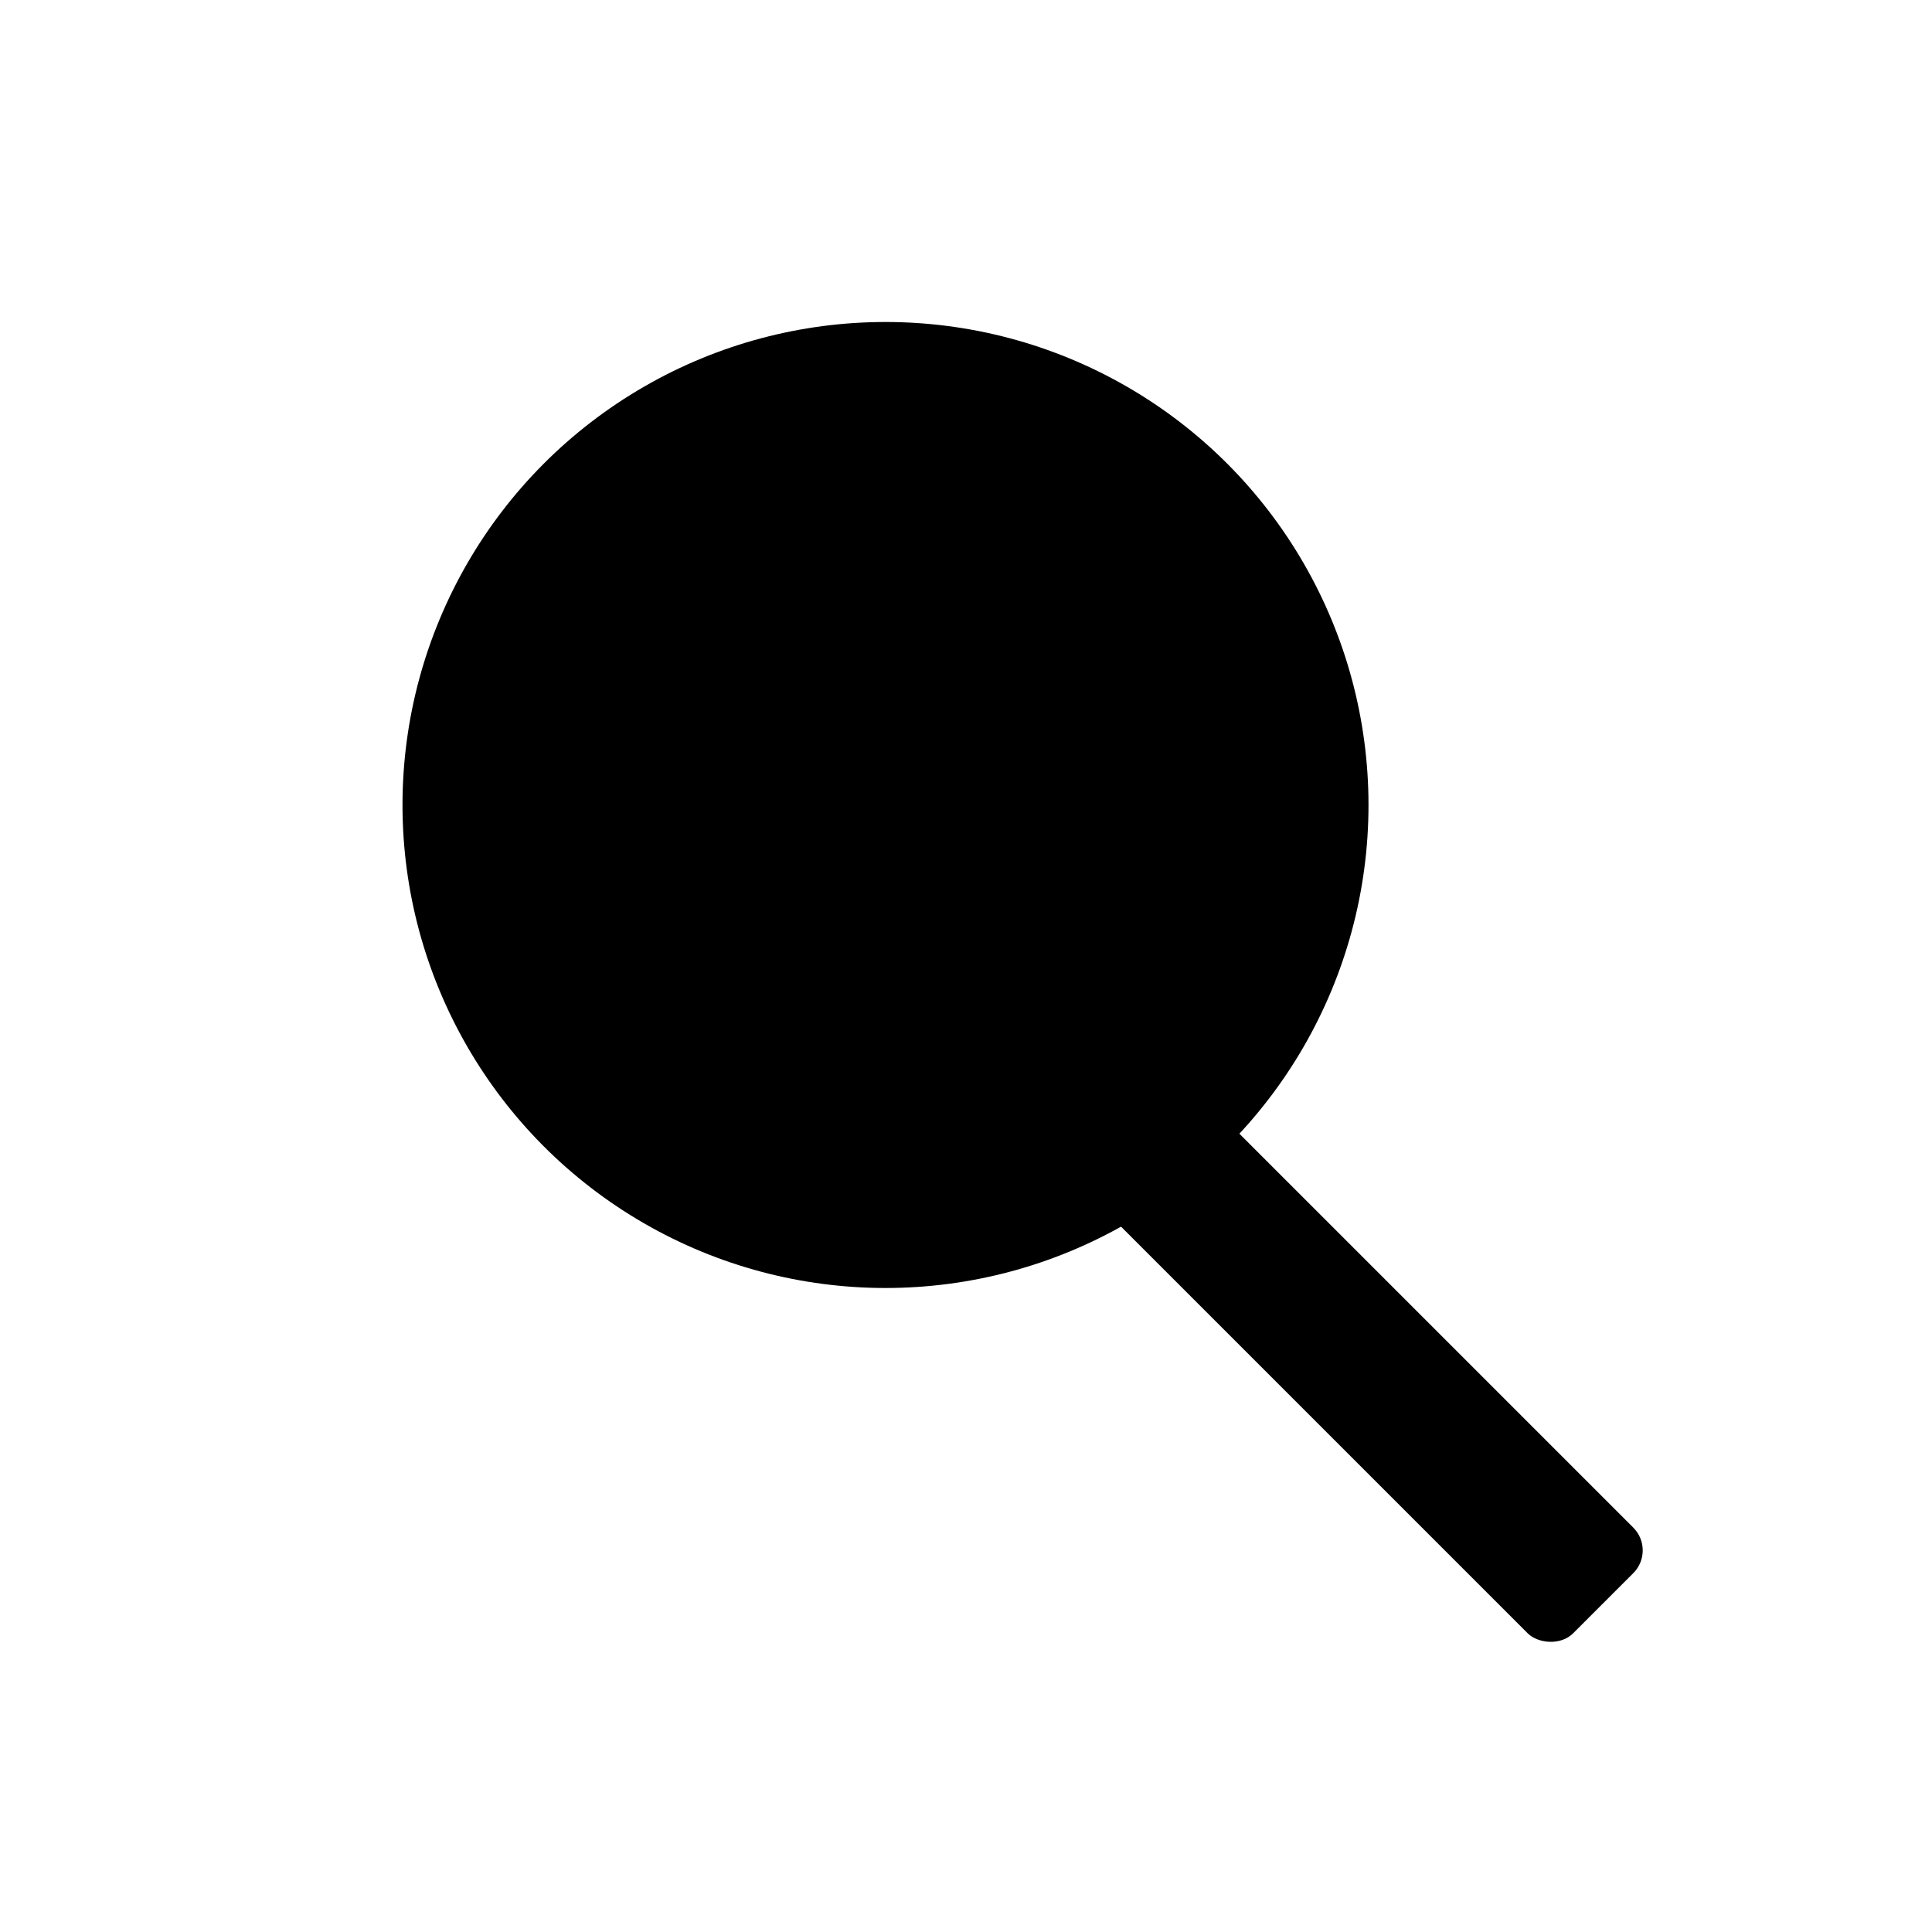 <svg width="24" height="24" viewBox="0 0 24 24" fill="none" xmlns="http://www.w3.org/2000/svg">
<rect width="24" height="24" fill="white"/>
<circle cx="11" cy="10" r="6" fill="black"/>
<rect x="13.219" y="14.531" width="1.856" height="8.543" rx="0.4" transform="rotate(-45 13.219 14.531)" fill="black"/>
</svg>
